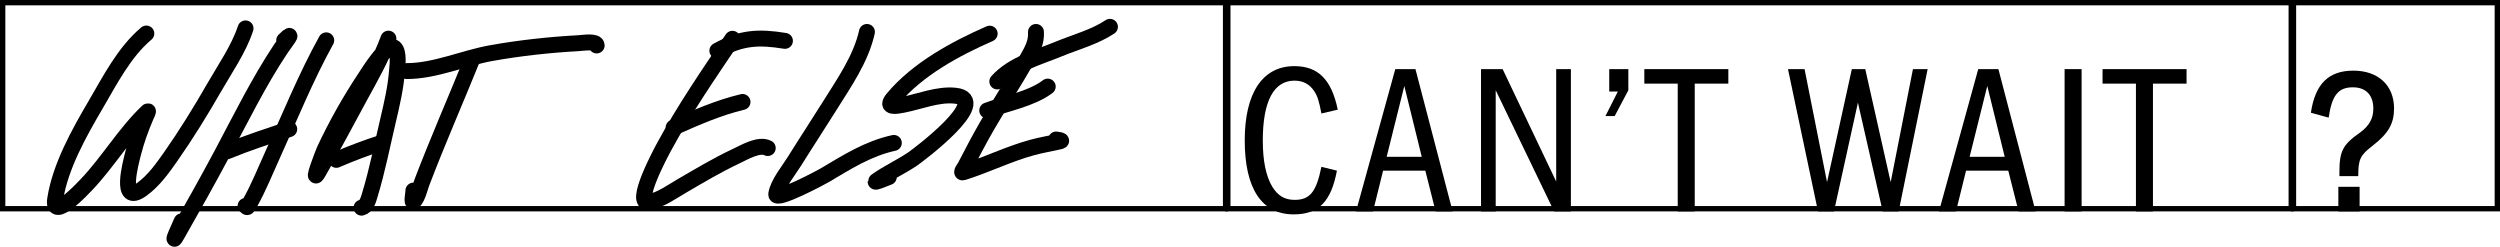 <svg width="628" height="62" viewBox="0 0 628 62" fill="none" xmlns="http://www.w3.org/2000/svg">
<path d="M183.989 9.741C177.999 18.626 171.868 27.519 166.767 36.974C166.244 37.944 158.833 51.61 163.107 50.77C165.944 50.212 168.801 48.156 171.225 46.743C175.713 44.126 180.154 41.469 184.857 39.261C186.925 38.291 190.623 36.053 192.858 37.188" stroke="black" stroke-width="4" stroke-linecap="round"/>
<path d="M169.207 32.042C174.945 29.493 180.404 27.088 186.522 25.609" stroke="black" stroke-width="4" stroke-linecap="round"/>
<path d="M180.199 12.734C186.187 9.436 190.496 9.181 197.176 10.264" stroke="black" stroke-width="4" stroke-linecap="round"/>
<path d="M217.776 8.025C216.266 14.829 211.964 20.907 208.344 26.705C205.433 31.368 202.402 35.952 199.499 40.619C198.172 42.752 195.391 46.107 194.994 48.768C194.695 50.769 206.425 44.469 207.171 44.027C212.903 40.631 218.042 37.335 224.533 35.902" stroke="black" stroke-width="4" stroke-linecap="round"/>
<path d="M248.605 8.455C239.97 12.254 230.575 17.312 224.344 24.704C222.236 27.206 225.188 26.659 226.878 26.324C231.054 25.498 235.6 23.591 239.924 24.037C249.247 24.999 230.779 38.897 229.225 39.953C226.293 41.944 222.991 43.413 220.121 45.48C219.225 46.126 222.241 44.884 223.265 44.48" stroke="black" stroke-width="4" stroke-linecap="round"/>
<path d="M260.234 8.025C260.394 10.679 259.277 12.611 257.981 14.887C254.732 20.596 251.125 26.089 247.845 31.78C245.949 35.07 244.199 38.44 242.449 41.811C242.305 42.088 241.199 43.519 241.933 43.288C247.799 41.439 253.335 38.671 259.295 37.045C261.61 36.414 263.959 36.042 266.287 35.497C267.231 35.276 265.482 35.075 265.302 35.044" stroke="black" stroke-width="4" stroke-linecap="round"/>
<path d="M247.988 27.754C252.806 25.956 259.116 24.854 263.192 21.75" stroke="black" stroke-width="4" stroke-linecap="round"/>
<path d="M250.523 20.463C254.428 16.102 260.713 14.467 265.938 12.315C270.11 10.596 275.111 9.25 278.819 6.739" stroke="black" stroke-width="4" stroke-linecap="round"/>
<path d="M36.761 8.419C31.159 13.134 27.63 20.162 23.951 26.432C19.844 33.43 15.146 41.816 13.862 49.996C12.956 55.768 20.8 47.341 21.698 46.398C27.161 40.667 31.367 33.429 37.09 28.005C37.412 27.7 36.82 28.857 36.644 29.267C35.371 32.24 34.276 35.249 33.477 38.393C32.862 40.81 29.845 51.774 35.682 47.518C38.593 45.396 40.761 42.369 42.815 39.441C46.75 33.83 50.38 27.951 53.795 22C56.496 17.294 59.982 12.303 61.679 7.133" stroke="black" stroke-width="4" stroke-linecap="round"/>
<path d="M71.392 10.135C74.457 7.104 71.38 10.993 70.571 12.207C64.986 20.592 60.5 29.741 55.766 38.631C52.126 45.466 48.337 52.206 44.504 58.931C42.51 62.428 45.338 56.286 45.63 55.595" stroke="black" stroke-width="4" stroke-linecap="round"/>
<path d="M81.951 10.135C76.816 19.406 72.827 29.316 68.437 38.965C66.615 42.969 64.961 47.136 62.806 50.973C62.14 52.16 62.19 52.254 61.68 51.736" stroke="black" stroke-width="4" stroke-linecap="round"/>
<path d="M57.031 38.011C62.144 35.904 67.426 34.206 72.657 32.435" stroke="black" stroke-width="4" stroke-linecap="round"/>
<path d="M97.575 9.706C95.737 14.797 93.017 19.46 90.442 24.192C86.978 30.562 83.605 36.977 79.978 43.253C77.956 46.752 81.218 38.284 81.48 37.726C84.432 31.414 87.952 25.167 91.803 19.38C92.364 18.537 97.264 10.5 99.076 11.993C100.314 13.013 99.817 16.696 99.733 17.783C99.406 22.01 98.454 26.133 97.481 30.244C96.018 36.43 94.777 42.792 92.929 48.876C92.501 50.288 92.105 51.838 90.818 52.164" stroke="black" stroke-width="4" stroke-linecap="round"/>
<path d="M84.484 40.156C88.233 38.534 92.003 37.113 95.887 35.868" stroke="black" stroke-width="4" stroke-linecap="round"/>
<path d="M118.627 14.852C114.442 25.212 109.938 35.432 105.958 45.874C105.515 47.034 104.926 49.673 103.94 50.592C103.282 51.204 103.846 48.781 103.846 47.875" stroke="black" stroke-width="4" stroke-linecap="round"/>
<path d="M102.16 17.855C109.341 17.855 116.422 14.578 123.464 13.328C130.646 12.052 137.981 11.248 145.261 10.85C146.57 10.778 149.883 10.223 149.883 11.422" stroke="black" stroke-width="4" stroke-linecap="round"/>
<path d="M331.933 41.902C330.667 48.224 329.031 50.207 325.233 50.207C322.7 50.207 321.012 49.189 319.587 46.885C318.005 44.26 317.213 40.349 317.213 35.312C317.213 25.454 319.957 20.257 325.18 20.257C327.343 20.257 329.031 21.168 330.192 22.989C330.931 24.115 331.353 25.401 331.933 28.508L336.048 27.544C334.466 19.989 331.142 16.614 325.127 16.614C317.16 16.614 312.676 23.364 312.676 35.259C312.676 47.367 316.949 53.85 324.969 53.85C331.247 53.85 334.36 50.689 335.837 42.867L331.933 41.902Z" fill="black"/>
<path d="M350.495 17.364L340.629 53.1H344.902L347.435 42.867H358.039L360.625 53.1H364.898L355.56 17.364H350.495ZM357.142 39.384H348.332L352.763 21.596L357.142 39.384Z" fill="black"/>
<path d="M372.028 17.364V53.1H375.721V22.668L390.389 53.1H394.609V17.364H390.916V45.599L377.462 17.364H372.028Z" fill="black"/>
<path d="M404.239 17.364V22.989H406.402L403.29 29.151H405.611L409.04 22.668V17.364H404.239Z" fill="black"/>
<path d="M413.055 17.364V21.007H421.444V53.1H425.718V21.007H434.159V17.364H413.055Z" fill="black"/>
<path d="M449.139 17.364L456.684 53.1H460.694L466.708 25.776L472.934 53.1H476.944L484.224 17.364H480.531L474.939 45.76L468.555 17.364H465.178L458.952 45.76L453.307 17.364H449.139Z" fill="black"/>
<path d="M496.934 17.364L487.068 53.1H491.342L493.874 42.867H504.479L507.064 53.1H511.338L501.999 17.364H496.934ZM503.582 39.384H494.771L499.203 21.596L503.582 39.384Z" fill="black"/>
<path d="M518.626 17.364V53.1H522.899V17.364H518.626Z" fill="black"/>
<path d="M528.159 17.364V21.007H536.547V53.1H540.821V21.007H549.262V17.364H528.159Z" fill="black"/>
<rect x="308.428" y="0.67" width="267.133" height="51.759" stroke="black" stroke-width="1.341"/>
<rect x="0.67" y="0.67" width="307.196" height="51.759" stroke="black" stroke-width="1.341"/>
<path d="M584.958 29.553C585.769 23.923 587.392 21.933 591.042 21.933C594.287 21.933 596.18 23.855 596.18 27.287C596.18 29.759 595.166 31.612 592.8 33.328C588.473 36.349 587.662 37.997 587.662 43.283V44.244H592.394C592.394 39.987 592.867 39.026 595.977 36.624C599.966 33.534 601.385 31.063 601.385 27.219C601.385 21.452 597.397 17.745 591.177 17.745C584.958 17.745 581.578 21.04 580.496 28.317L584.958 29.553ZM592.732 53.1V46.921H587.392V53.1H592.732Z" fill="black"/>
<rect x="576.12" y="0.67" width="51.209" height="51.759" stroke="black" stroke-width="1.341"/>
</svg>
